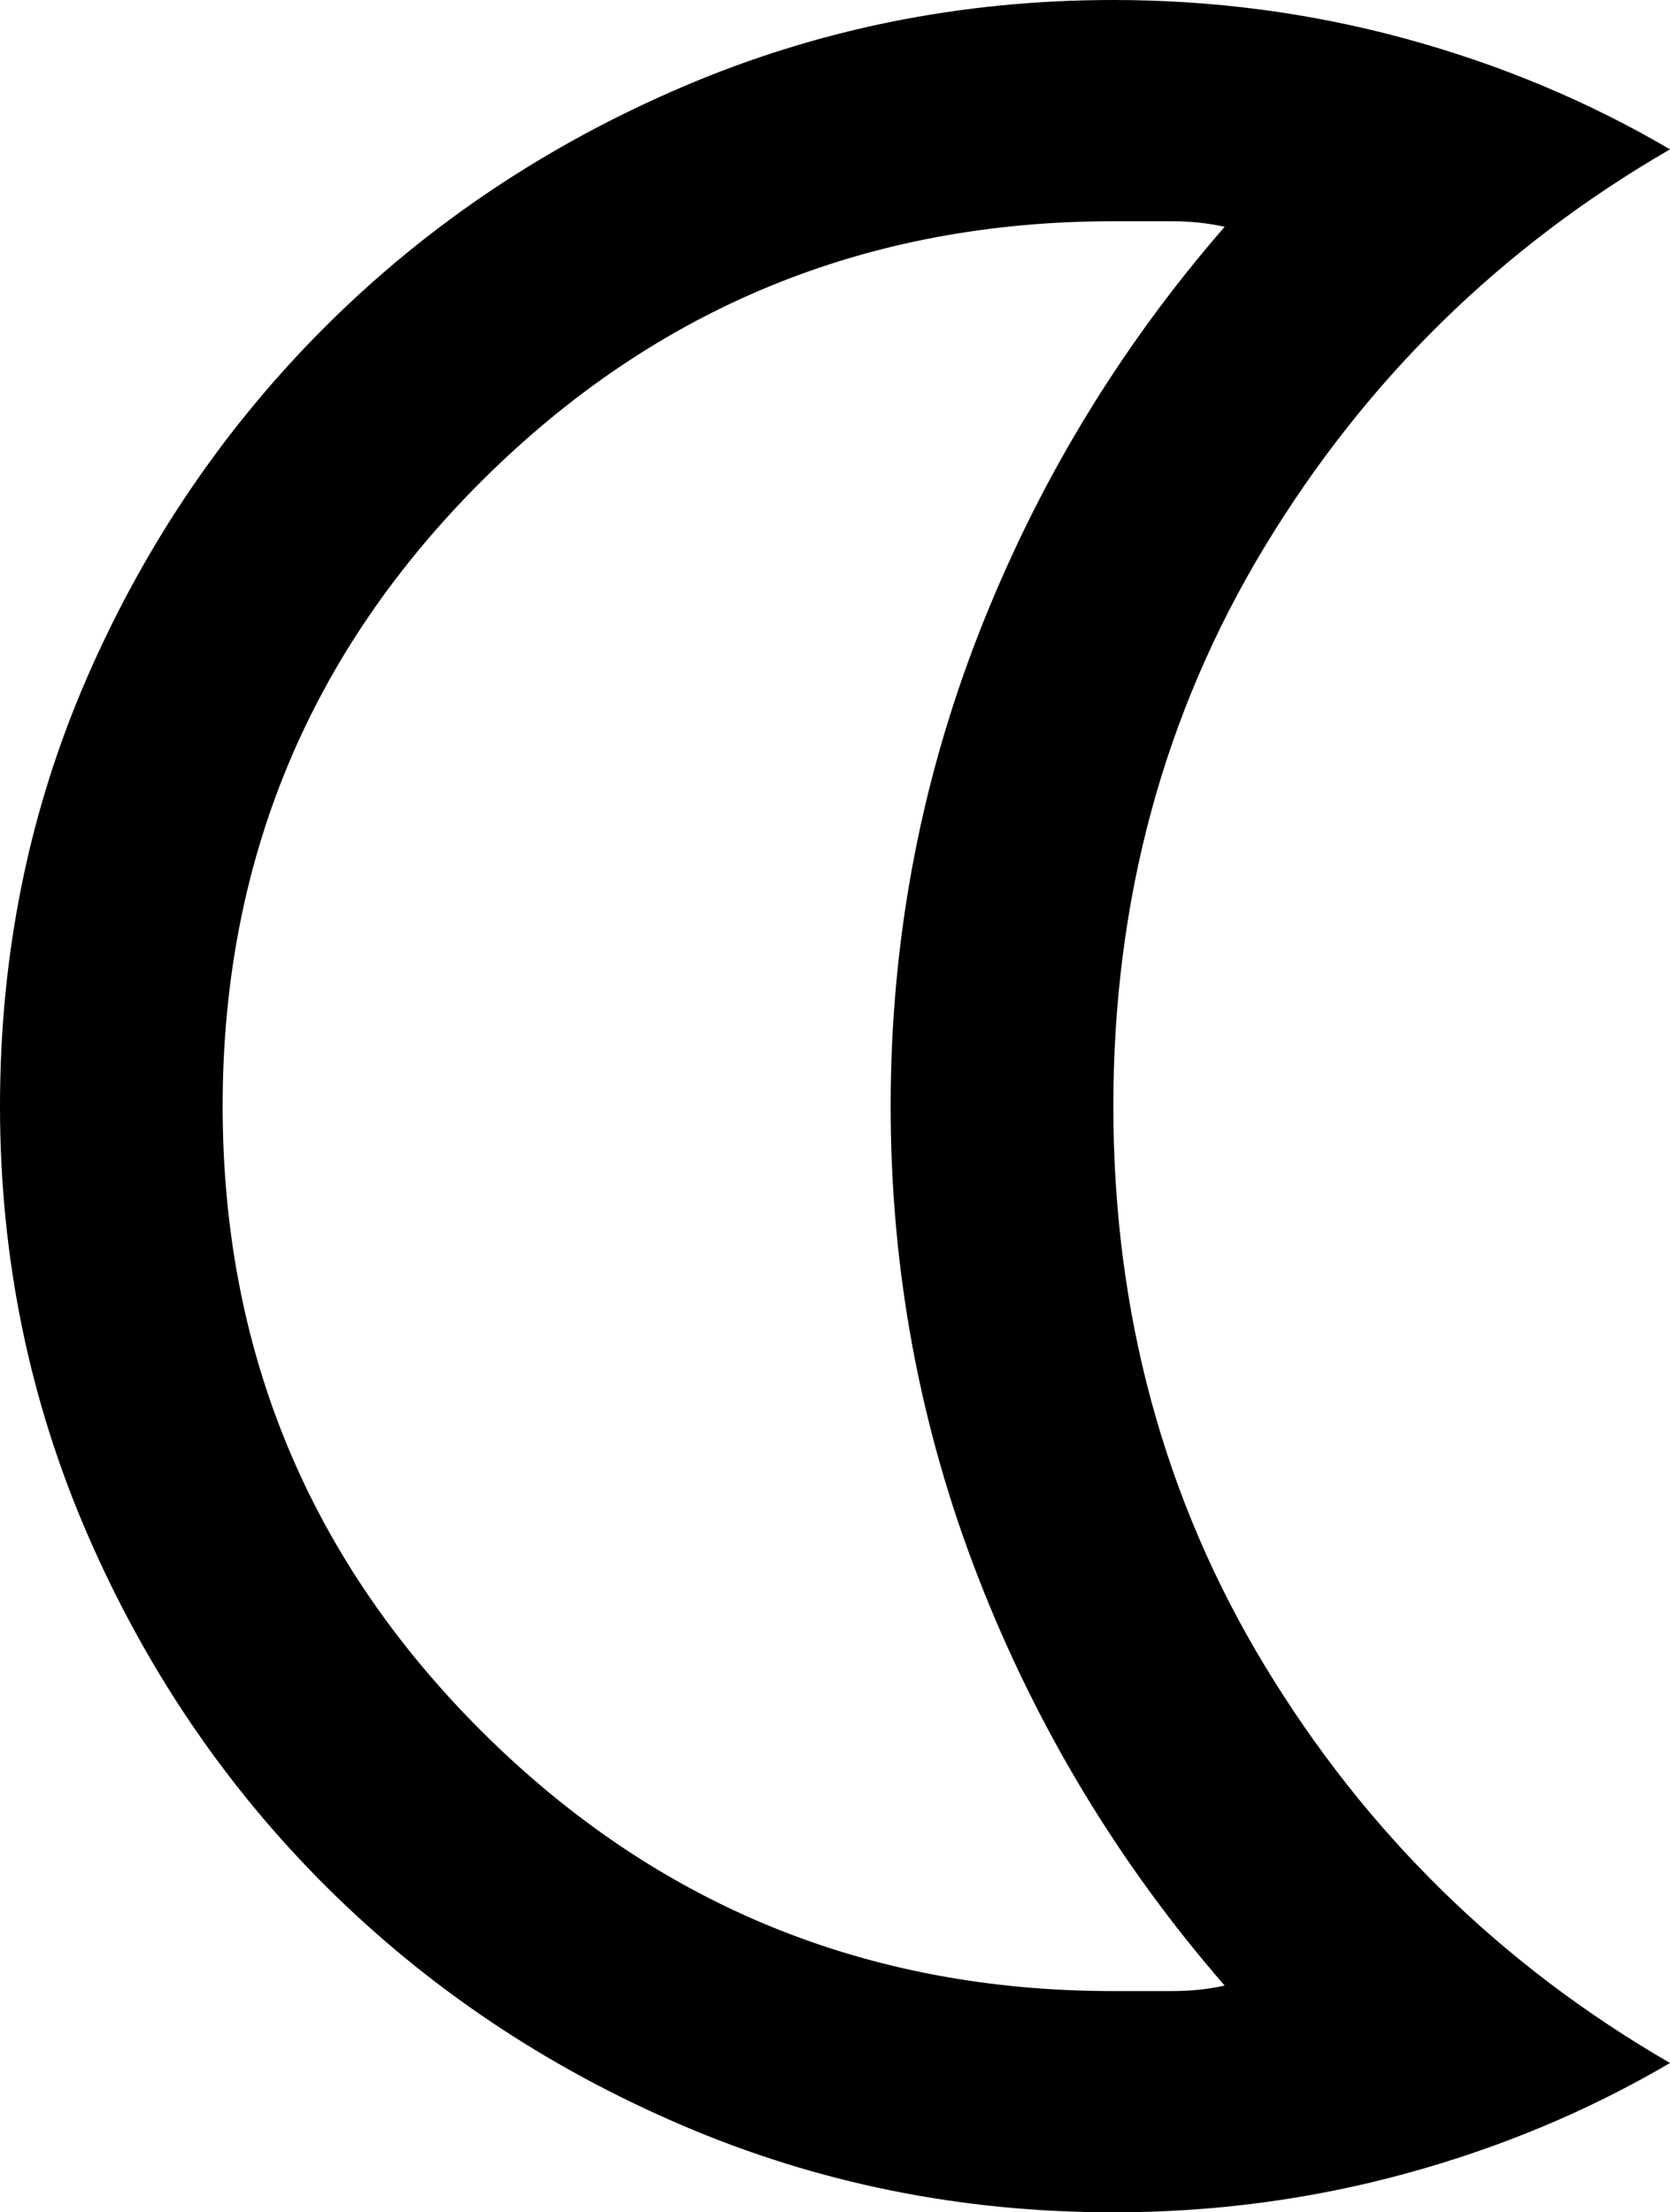 <svg width="40" height="53" viewBox="0 0 40 53" fill="currentColor" xmlns="http://www.w3.org/2000/svg">
<path d="M26.667 53C23.022 53 19.578 52.304 16.333 50.913C13.089 49.522 10.256 47.623 7.833 45.216C5.411 42.809 3.5 39.993 2.1 36.769C0.7 33.545 0 30.122 0 26.5C0 22.834 0.7 19.4 2.1 16.198C3.5 12.996 5.411 10.191 7.833 7.784C10.256 5.377 13.089 3.478 16.333 2.087C19.578 0.696 23.022 0 26.667 0C29.067 0 31.4 0.309 33.667 0.927C35.933 1.546 38.044 2.429 40 3.578C35.956 5.918 32.722 9.087 30.3 13.084C27.878 17.081 26.667 21.553 26.667 26.5C26.667 31.447 27.878 35.919 30.3 39.916C32.722 43.913 35.956 47.082 40 49.422C38.044 50.571 35.933 51.454 33.667 52.072C31.4 52.691 29.067 53 26.667 53ZM26.667 47.7H28.067C28.511 47.7 28.933 47.656 29.333 47.568C26.8 44.653 24.833 41.395 23.433 37.796C22.033 34.196 21.333 30.431 21.333 26.5C21.333 22.569 22.033 18.804 23.433 15.204C24.833 11.605 26.8 8.348 29.333 5.433C28.933 5.344 28.511 5.3 28.067 5.3H26.667C20.756 5.3 15.722 7.365 11.567 11.494C7.411 15.624 5.333 20.626 5.333 26.5C5.333 32.374 7.411 37.376 11.567 41.506C15.722 45.635 20.756 47.7 26.667 47.7Z" fill="currentColor"/>
</svg>

